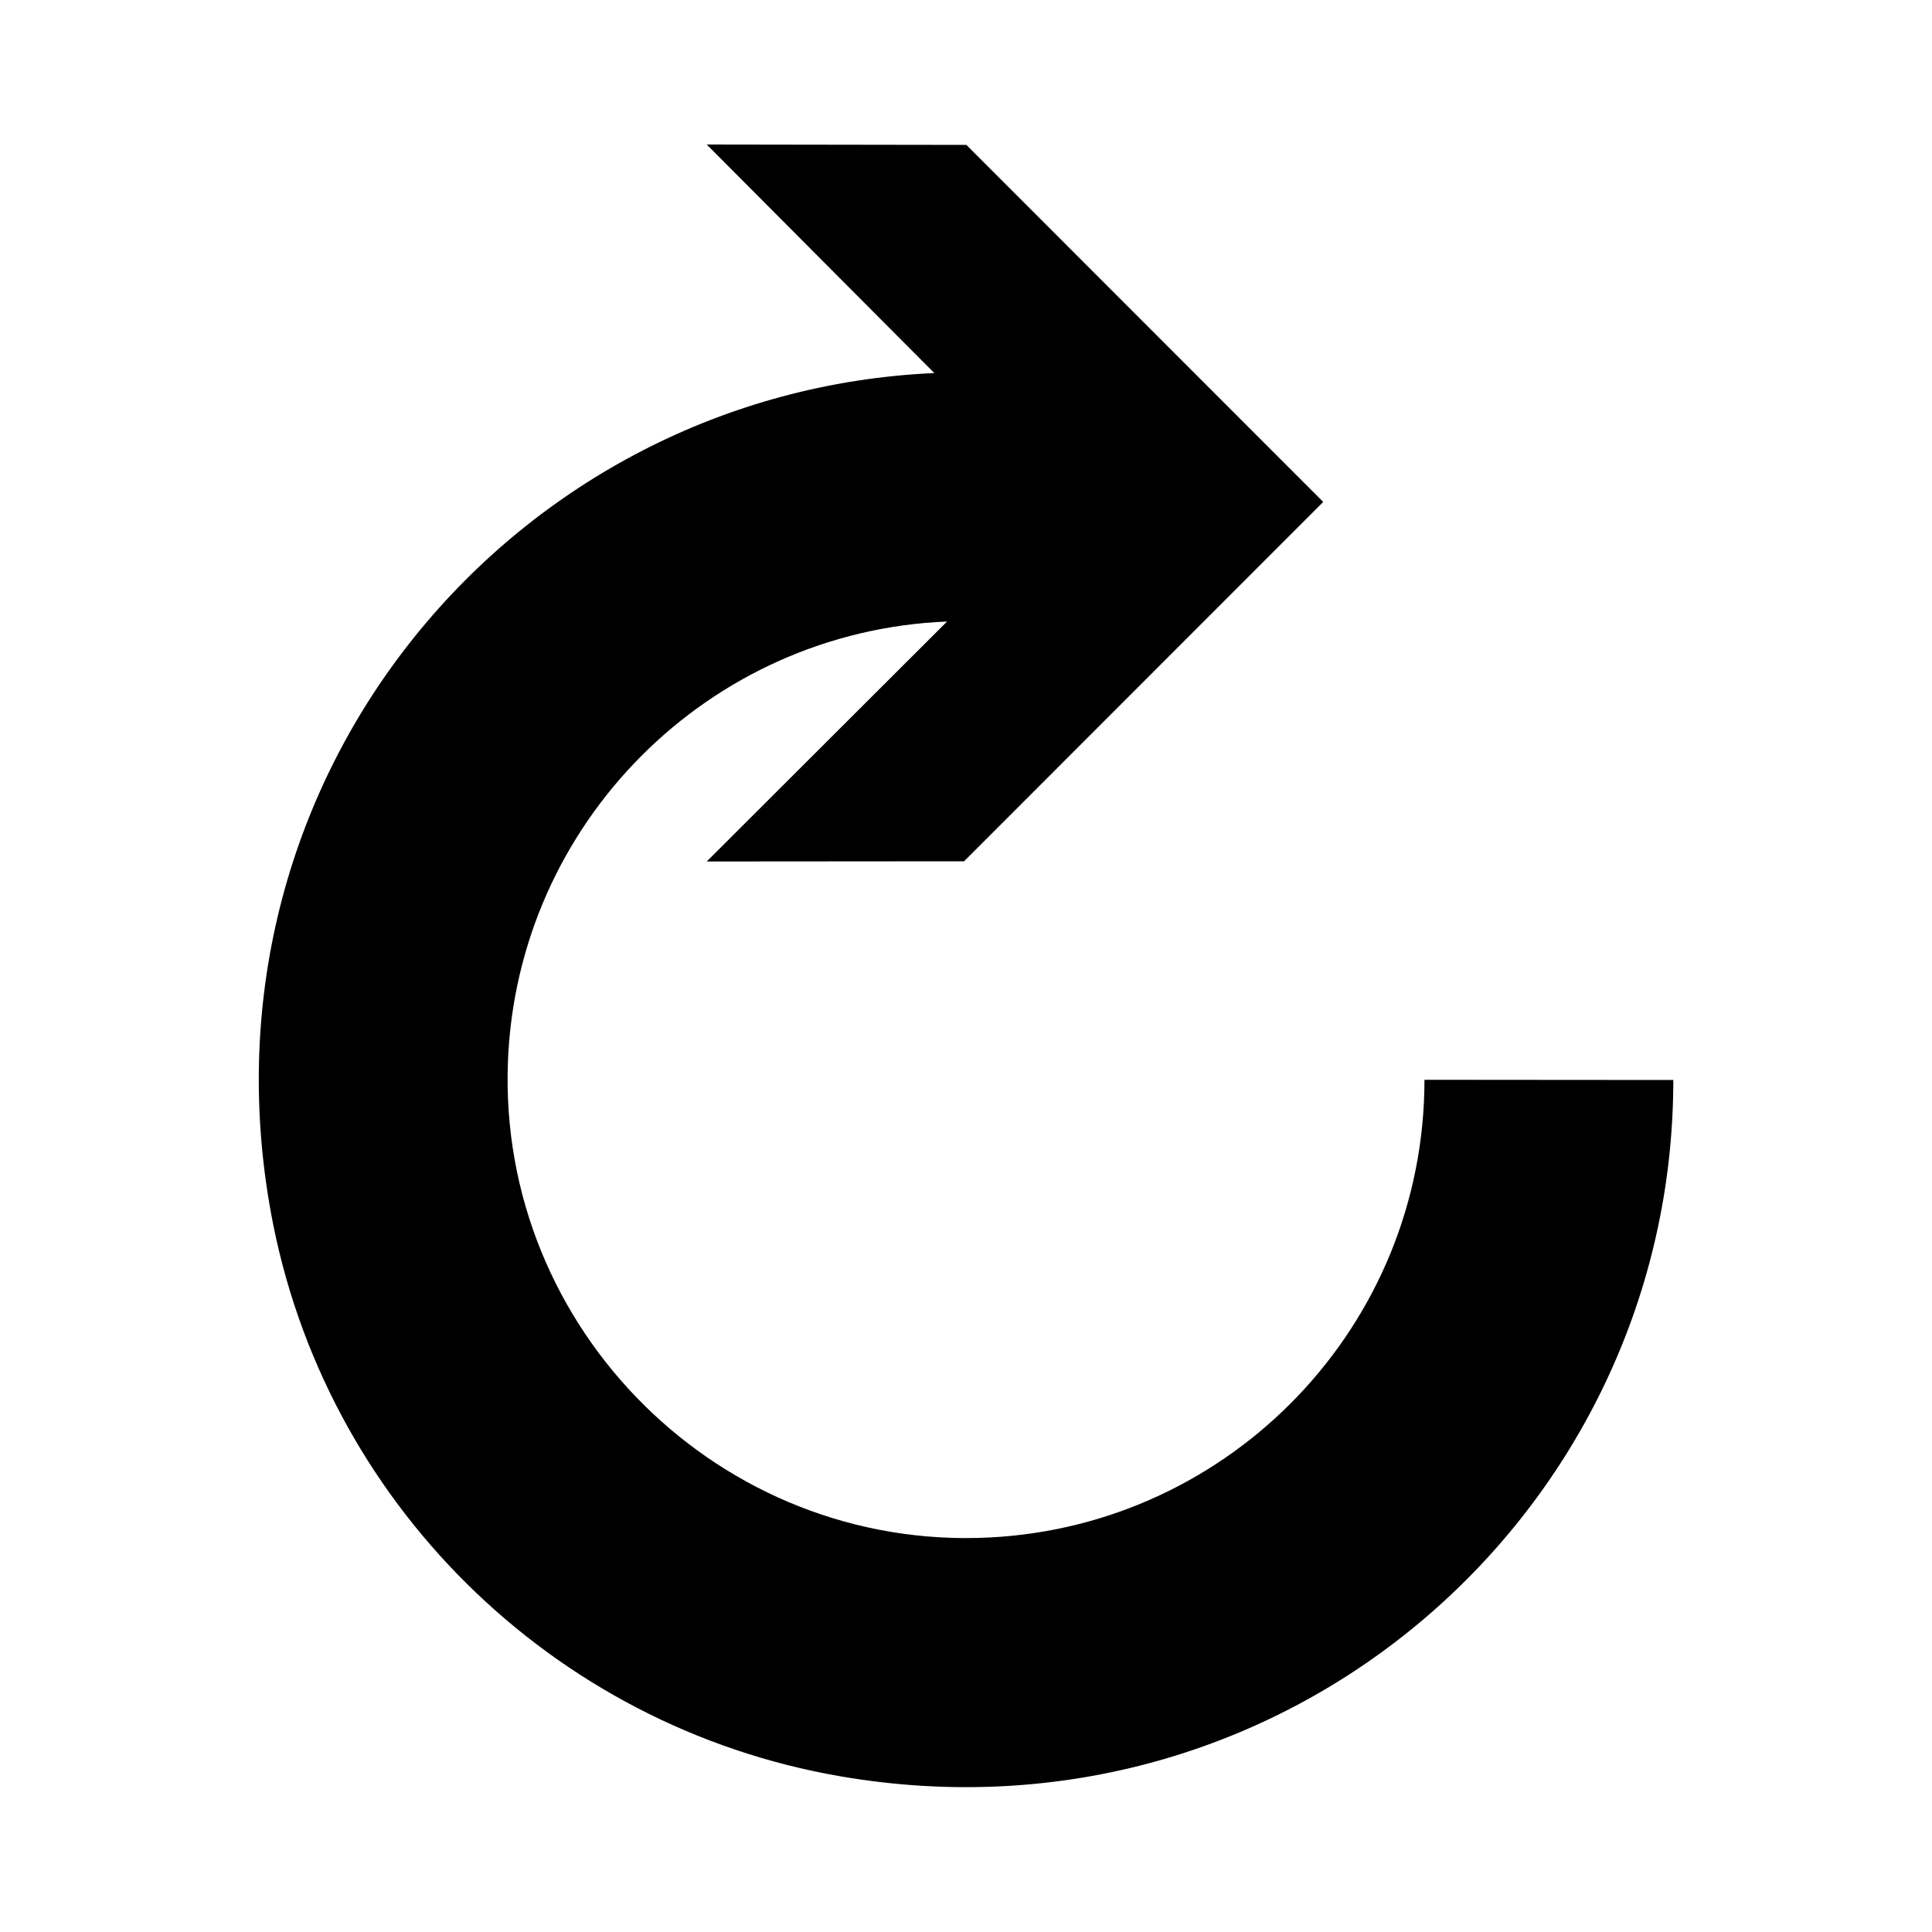 <?xml version="1.0" encoding="iso-8859-1"?>
<!-- Generator: Adobe Illustrator 18.1.0, SVG Export Plug-In . SVG Version: 6.00 Build 0)  -->
<!DOCTYPE svg PUBLIC "-//W3C//DTD SVG 1.1//EN" "http://www.w3.org/Graphics/SVG/1.1/DTD/svg11.dtd">
<svg version="1.1" xmlns="http://www.w3.org/2000/svg" xmlns:xlink="http://www.w3.org/1999/xlink" x="0px" y="0px" width="1000px"
	 height="1000px" viewBox="0 0 1000 1000" style="enable-background:new 0 0 1000 1000;" xml:space="preserve">
<style type="text/css">
	.st0{display:none;}
	.st1{display:inline;}
	.st2{fill:#FFFFFF;}
	.st3{fill:#FFFFFF;stroke:#000000;stroke-width:1.45;stroke-linejoin:bevel;}
	.st4{display:inline;fill:none;stroke:#C1272D;stroke-miterlimit:10;}
	.st5{display:inline;fill:#ED1C24;}
	.st6{display:inline;fill:#FFFFFF;}
	.st7{display:inline;fill:none;stroke:#ED1C24;stroke-miterlimit:10;}
	.st8{fill:#ED1C24;}
	.st9{fill-rule:evenodd;clip-rule:evenodd;}
	.st10{fill:#231F20;}
</style>
<g id="Layer_2" class="st0">
</g>
<g id="Layer_1">
	<path d="M737.3,558.9c0,127-99.8,230.6-225.2,236.9c-138.8,7-254.5-107.4-249.2-246.3c4.8-123.5,103.9-222.8,227.3-227.8
		L365.8,445.9l133.2-0.1l185.9-186L500.2,75l-134.4-0.2l117.8,118.3c-216.8,9.6-384.6,207.7-343.4,434.4
		c27.1,149.3,145.2,266.1,294.7,291.9C665.7,959.2,866.1,782.5,866.1,559L737.3,558.9z"/>
</g>
</svg>
